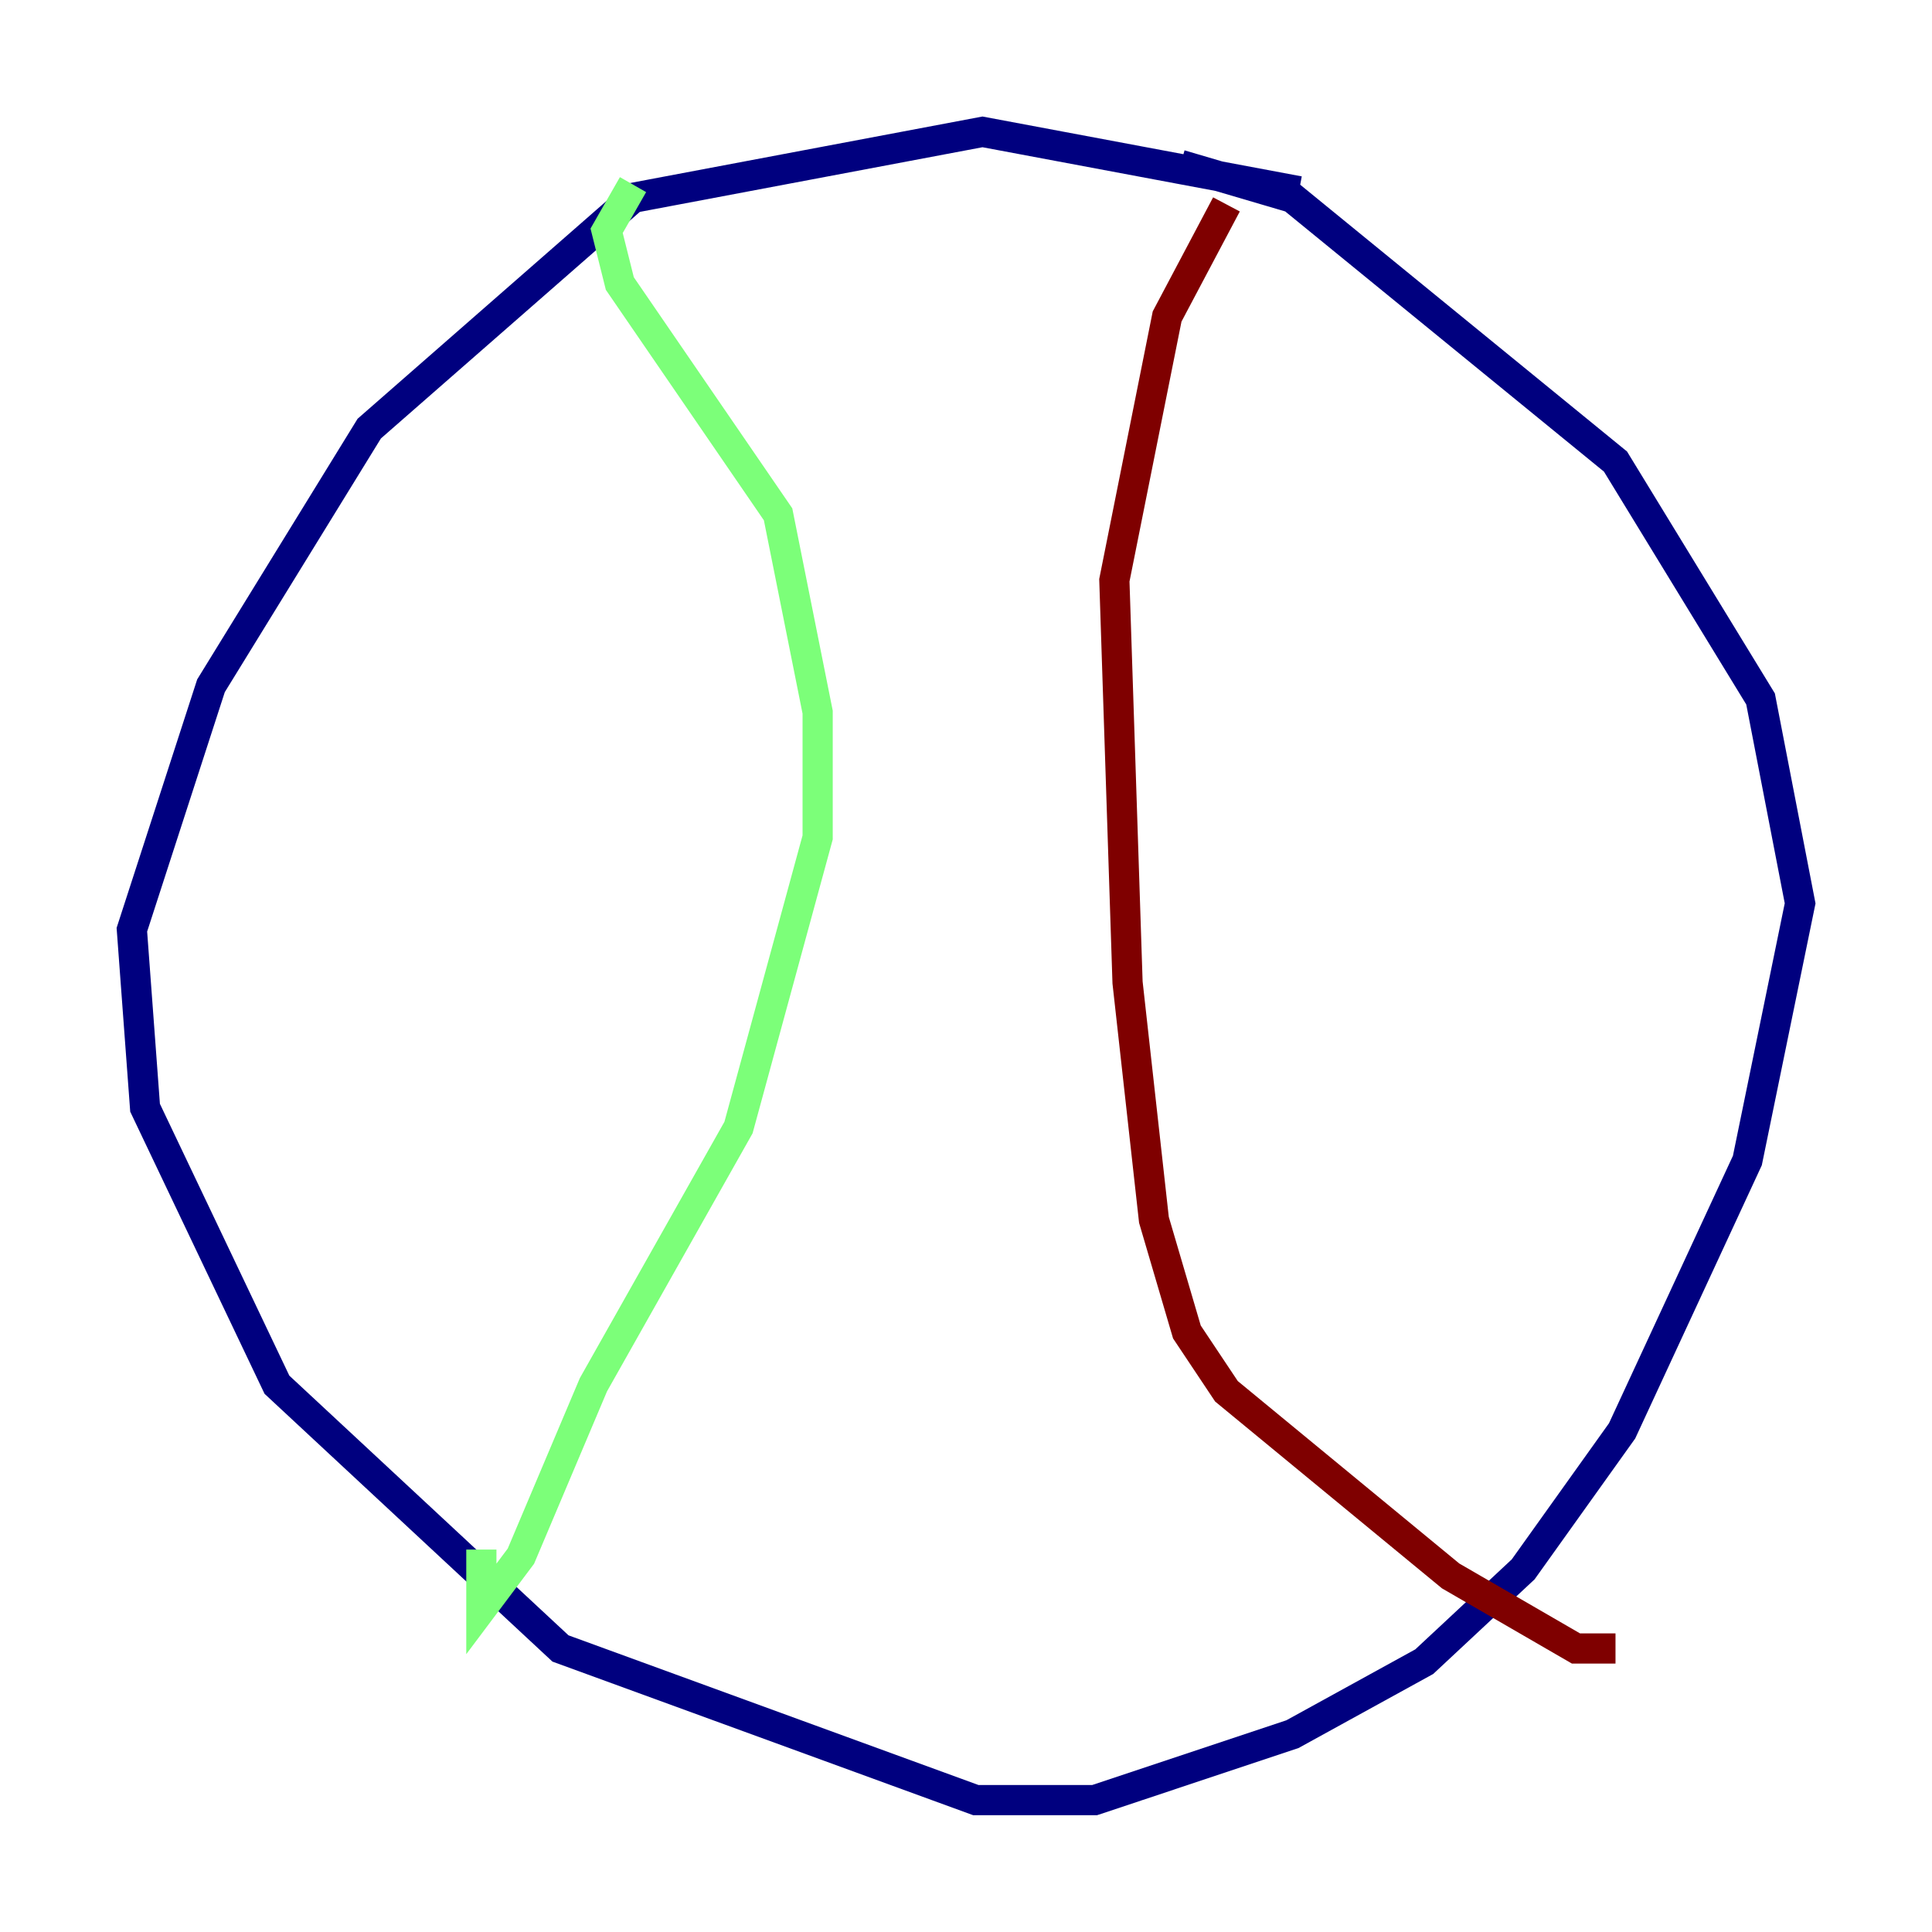 <?xml version="1.0" encoding="utf-8" ?>
<svg baseProfile="tiny" height="128" version="1.2" viewBox="0,0,128,128" width="128" xmlns="http://www.w3.org/2000/svg" xmlns:ev="http://www.w3.org/2001/xml-events" xmlns:xlink="http://www.w3.org/1999/xlink"><defs /><polyline fill="none" points="86.061,12.669 65.092,8.737 41.939,13.106 24.464,28.396 13.979,45.433 8.737,61.597 9.611,73.392 18.348,91.741 37.133,109.215 64.655,119.263 72.519,119.263 85.625,114.894 94.362,110.089 100.915,103.973 107.468,94.799 115.768,76.887 119.263,59.85 116.642,46.307 107.031,30.58 85.625,13.106 78.198,10.921" stroke="#00007f" stroke-width="2" /><polyline fill="none" points="41.939,12.232 40.191,15.29 41.065,18.785 51.55,34.075 54.171,47.181 54.171,55.481 48.928,74.703 39.317,91.741 34.512,103.099 31.891,106.594 31.891,102.662" stroke="#7cff79" stroke-width="2" /><polyline fill="none" points="81.256,13.543 77.324,20.969 73.829,38.444 74.703,65.092 76.451,80.819 78.635,88.246 81.256,92.177 96.109,104.41 104.41,109.215 107.031,109.215" stroke="#7f0000" stroke-width="2" /></svg>